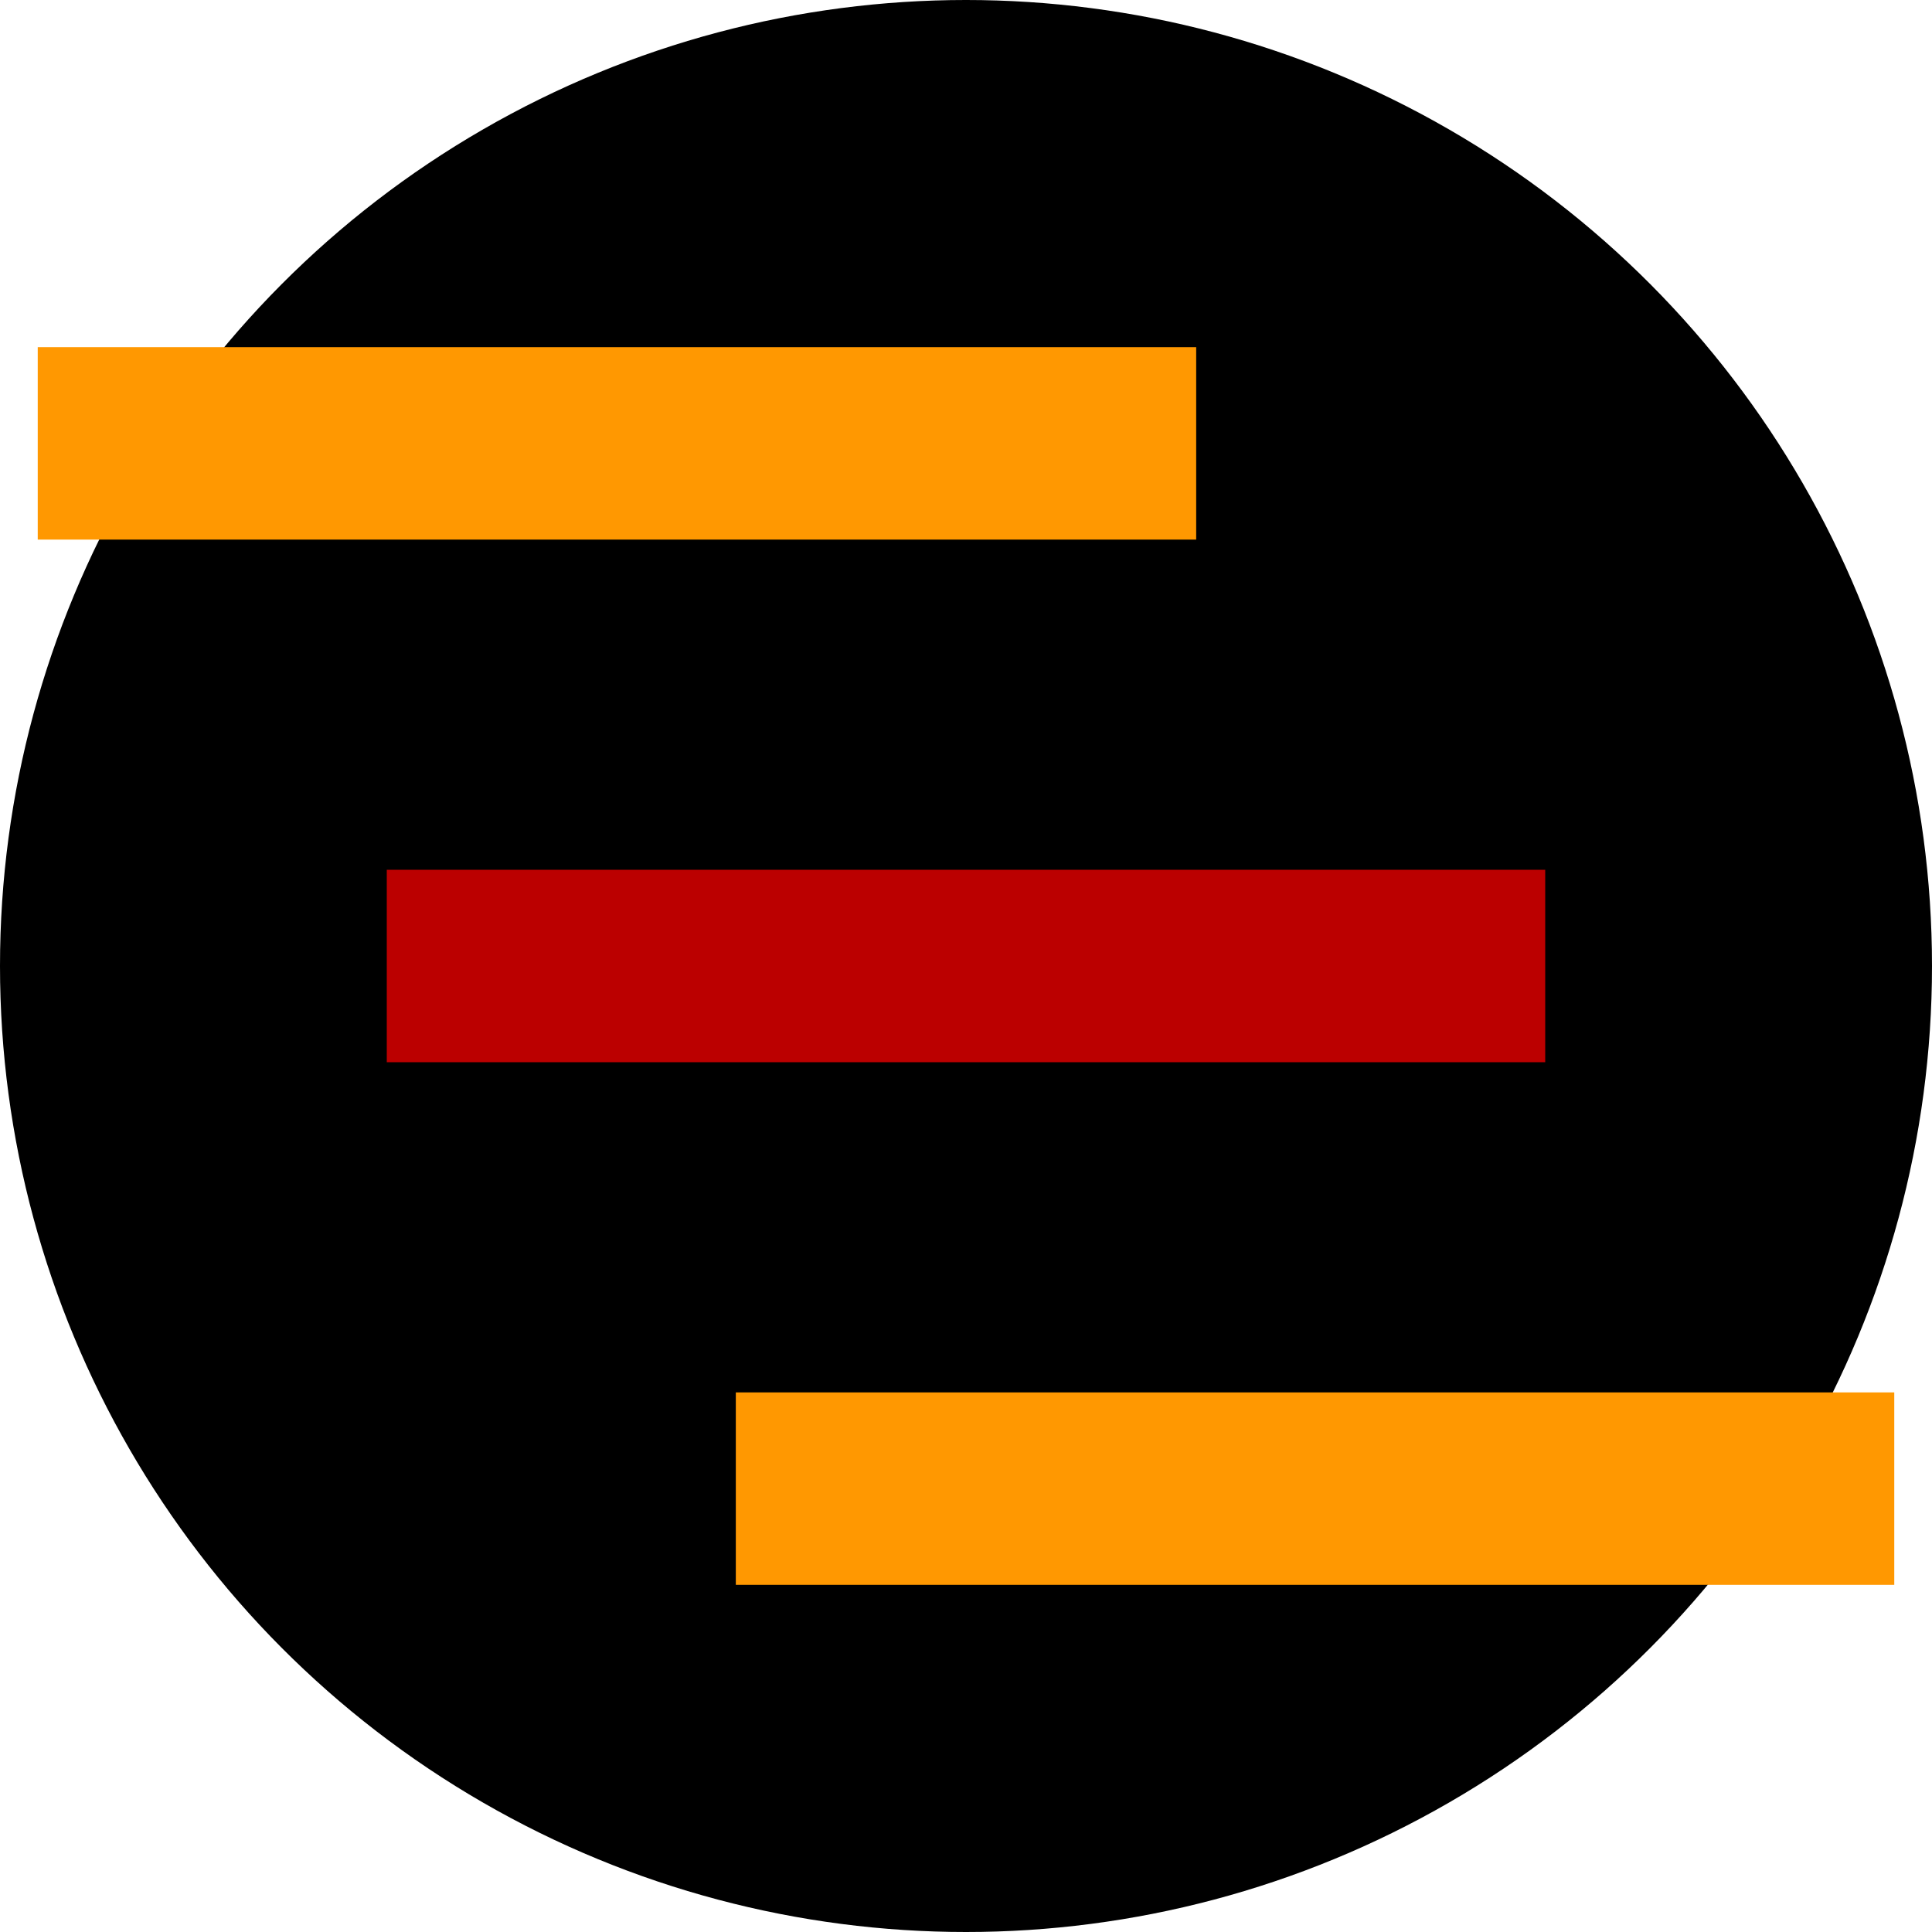<svg width="1024" height="1024" xmlns="http://www.w3.org/2000/svg">
 <!-- Created with Method Draw - http://github.com/duopixel/Method-Draw/ -->

 <g>
  <title>background</title>
  <rect x="-1" y="-1" width="1026" height="1026" id="canvas_background" fill="none"/>
  <g id="canvasGrid" display="none">
   <rect id="svg_1" width="100%" height="100%" x="0" y="0" stroke-width="0" fill="url(#gridpattern)"/>
  </g>
 </g>
 <g>
  <title>Layer 1</title>
  <ellipse fill="#000" stroke="#fff" stroke-width="0" cx="512" cy="512" id="svg_2" rx="512" ry="512"/>
  <rect fill="#bb0000" stroke-width="1.5" x="205" y="461" width="614" height="102" id="svg_9"/>
  <rect fill="#ff9801" stroke-width="1.5" x="20" y="184" width="614" height="102" id="svg_10"/>
  <rect fill="#ff9801" stroke-width="1.5" x="390" y="738" width="614" height="102" id="svg_12"/>
 </g>
</svg>